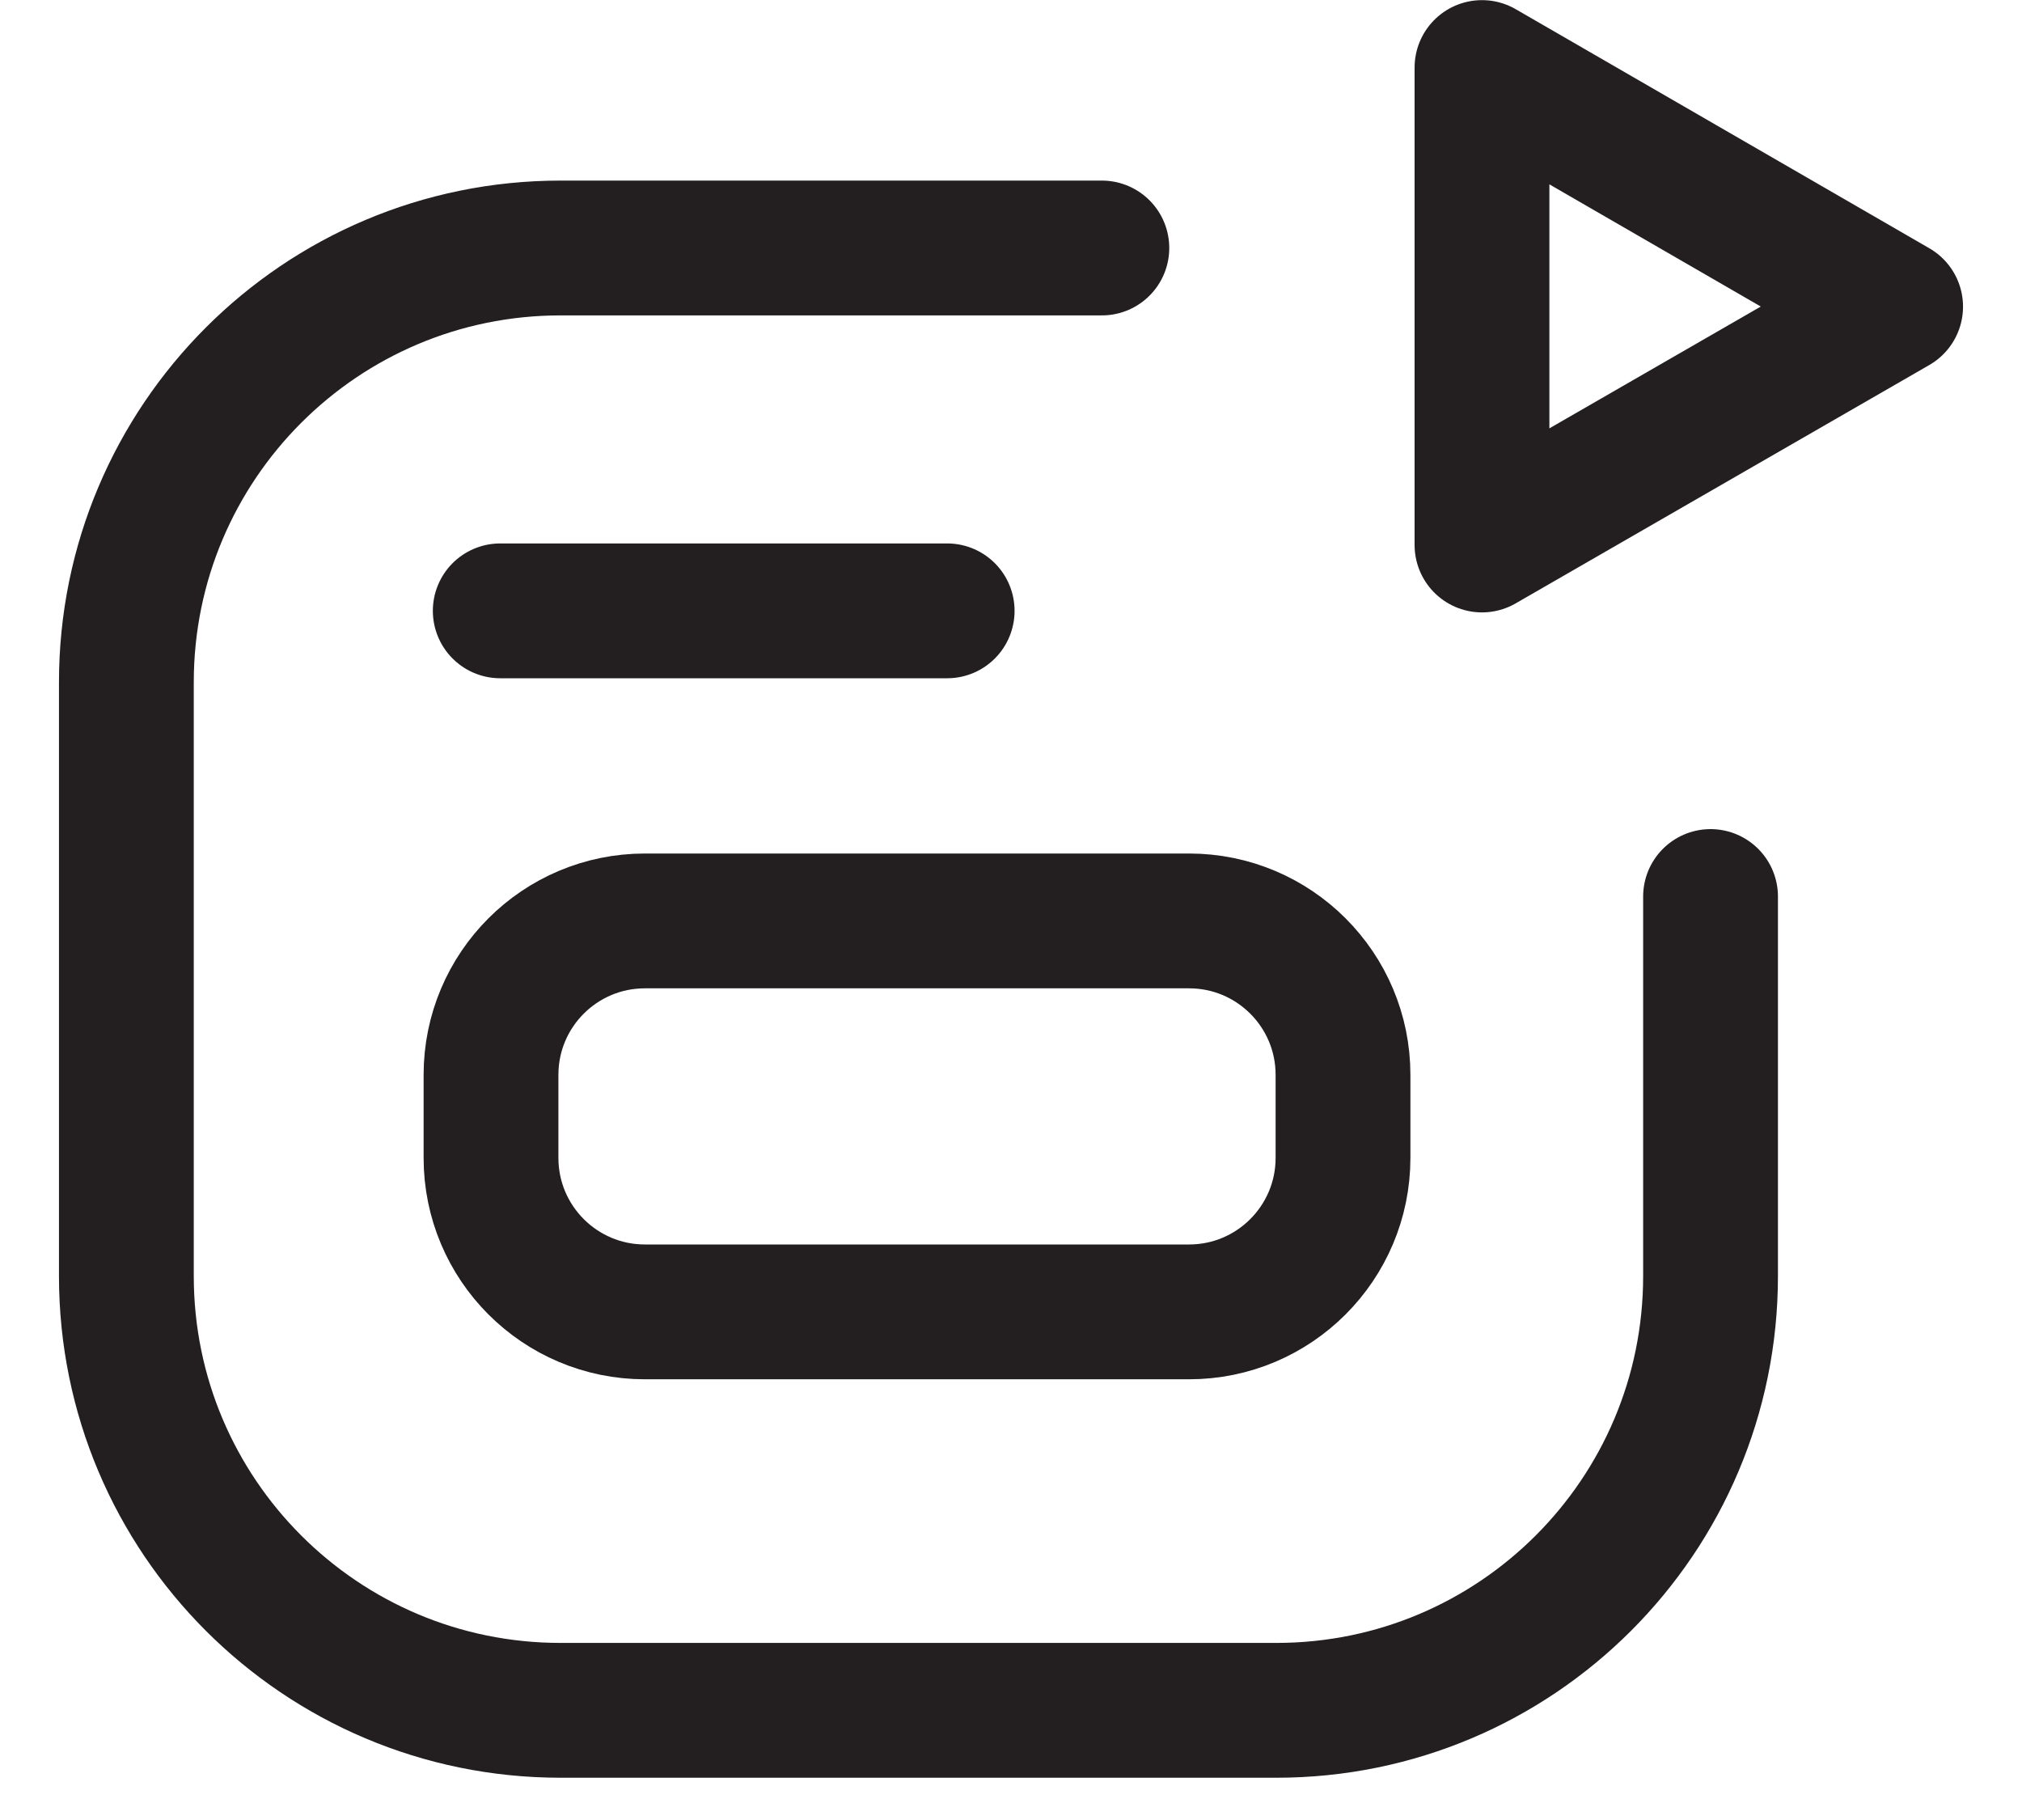 <svg width="30" height="27" viewBox="0 0 30 27" fill="none" xmlns="http://www.w3.org/2000/svg">
<path d="M25.379 13.3V18.931C25.379 22.489 22.495 25.373 18.937 25.373H8.317C4.759 25.373 1.875 22.489 1.875 18.931V10.121C1.875 6.563 4.759 3.679 8.317 3.679H16.348" stroke="#231F20" stroke-width="2" stroke-linecap="round" stroke-linejoin="round"/>
<path d="M7.422 9.062H14.053" stroke="#231F20" stroke-width="2" stroke-linecap="round" stroke-linejoin="round"/>
<path d="M17.642 13.662H9.569C8.307 13.662 7.285 14.684 7.285 15.946V17.177C7.285 18.439 8.307 19.462 9.569 19.462H17.642C18.903 19.462 19.926 18.439 19.926 17.177V15.946C19.926 14.684 18.903 13.662 17.642 13.662Z" stroke="#231F20" stroke-width="2" stroke-linecap="round" stroke-linejoin="round"/>
<path d="M28.125 4.549L21.988 1.002V8.085L28.125 4.549Z" stroke="#231F20" stroke-width="2" stroke-linecap="round" stroke-linejoin="round"/>
</svg>
